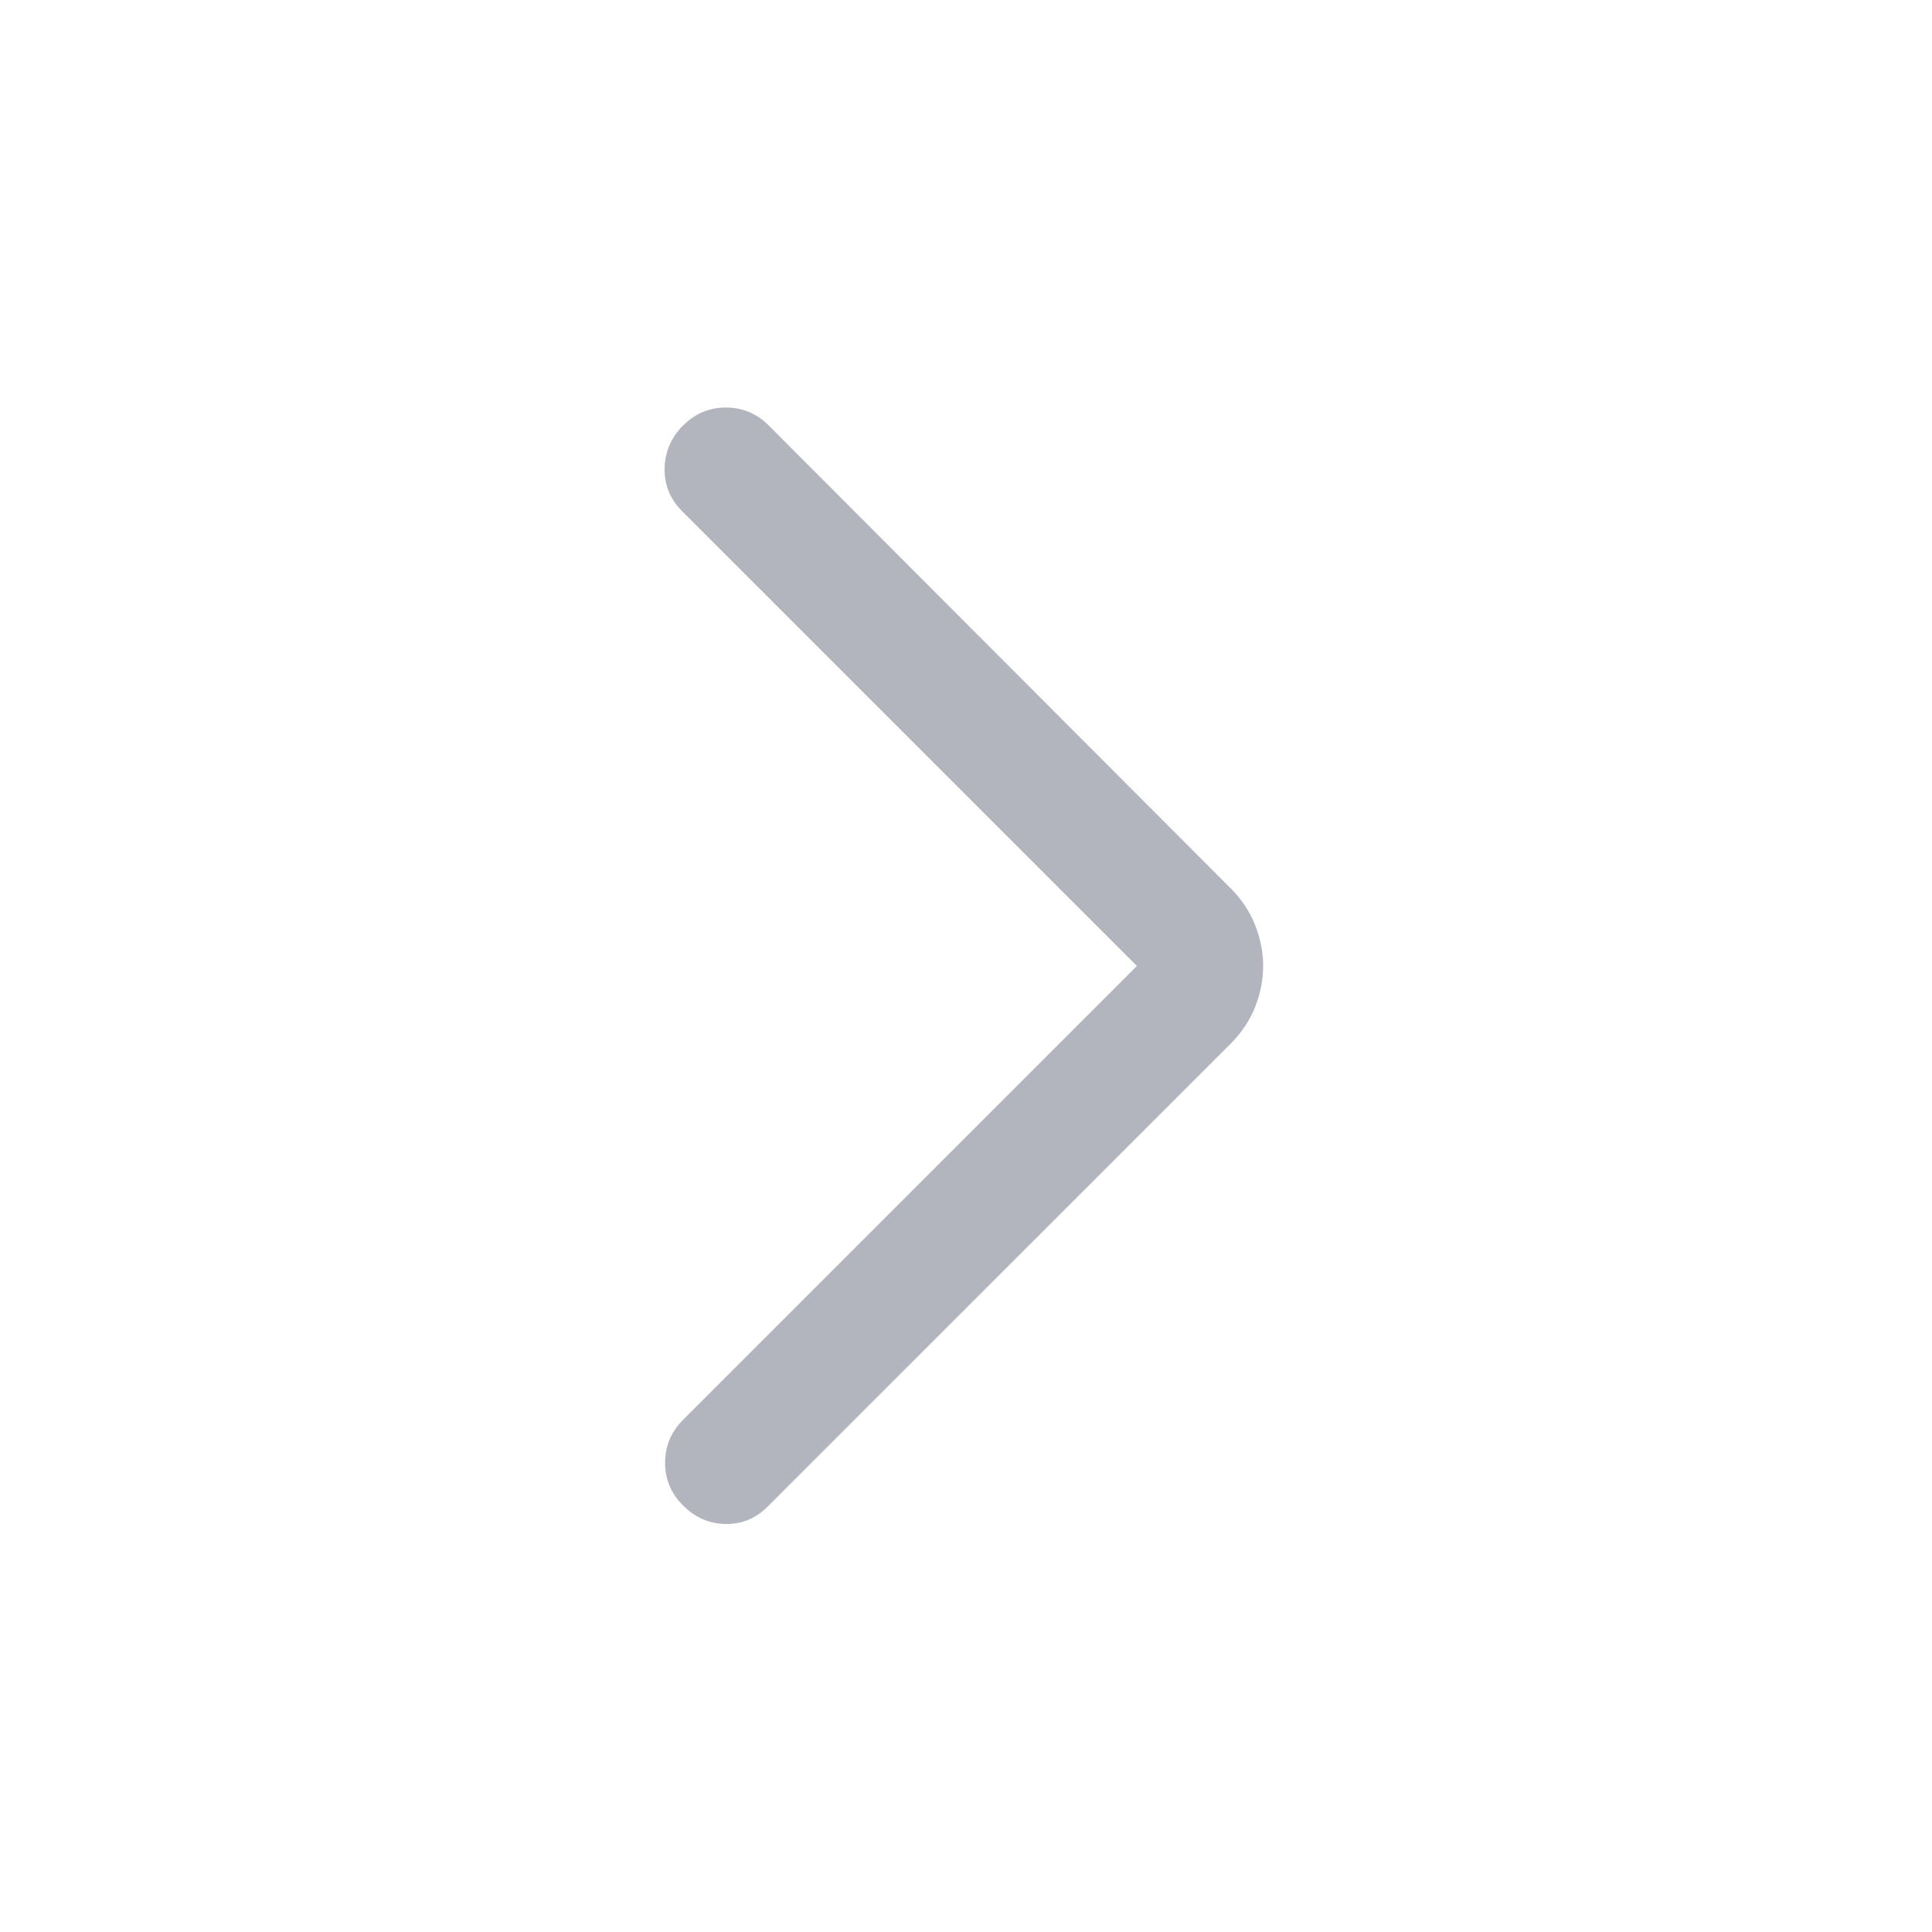 <svg width="32" height="32" viewBox="0 0 32 32" fill="none" xmlns="http://www.w3.org/2000/svg">
<mask id="mask0_14031_89805" style="mask-type:alpha" maskUnits="userSpaceOnUse" x="4" y="4" width="24" height="24">
<rect x="4" y="4" width="24" height="24" fill="#D9D9D9"/>
</mask>
<g mask="url(#mask0_14031_89805)">
<path d="M18.831 16L11.298 8.467C11.1 8.269 11.003 8.032 11.008 7.758C11.013 7.483 11.115 7.247 11.314 7.048C11.512 6.849 11.749 6.75 12.023 6.75C12.298 6.75 12.534 6.849 12.733 7.048L20.389 14.719C20.569 14.9 20.703 15.103 20.791 15.327C20.878 15.551 20.922 15.776 20.922 16C20.922 16.224 20.878 16.449 20.791 16.673C20.703 16.897 20.569 17.1 20.389 17.281L12.717 24.952C12.519 25.151 12.285 25.247 12.016 25.242C11.746 25.237 11.512 25.135 11.314 24.936C11.115 24.738 11.016 24.501 11.016 24.227C11.016 23.953 11.115 23.716 11.314 23.517L18.831 16Z" fill="#B2B5BE"/>
</g>
</svg>
